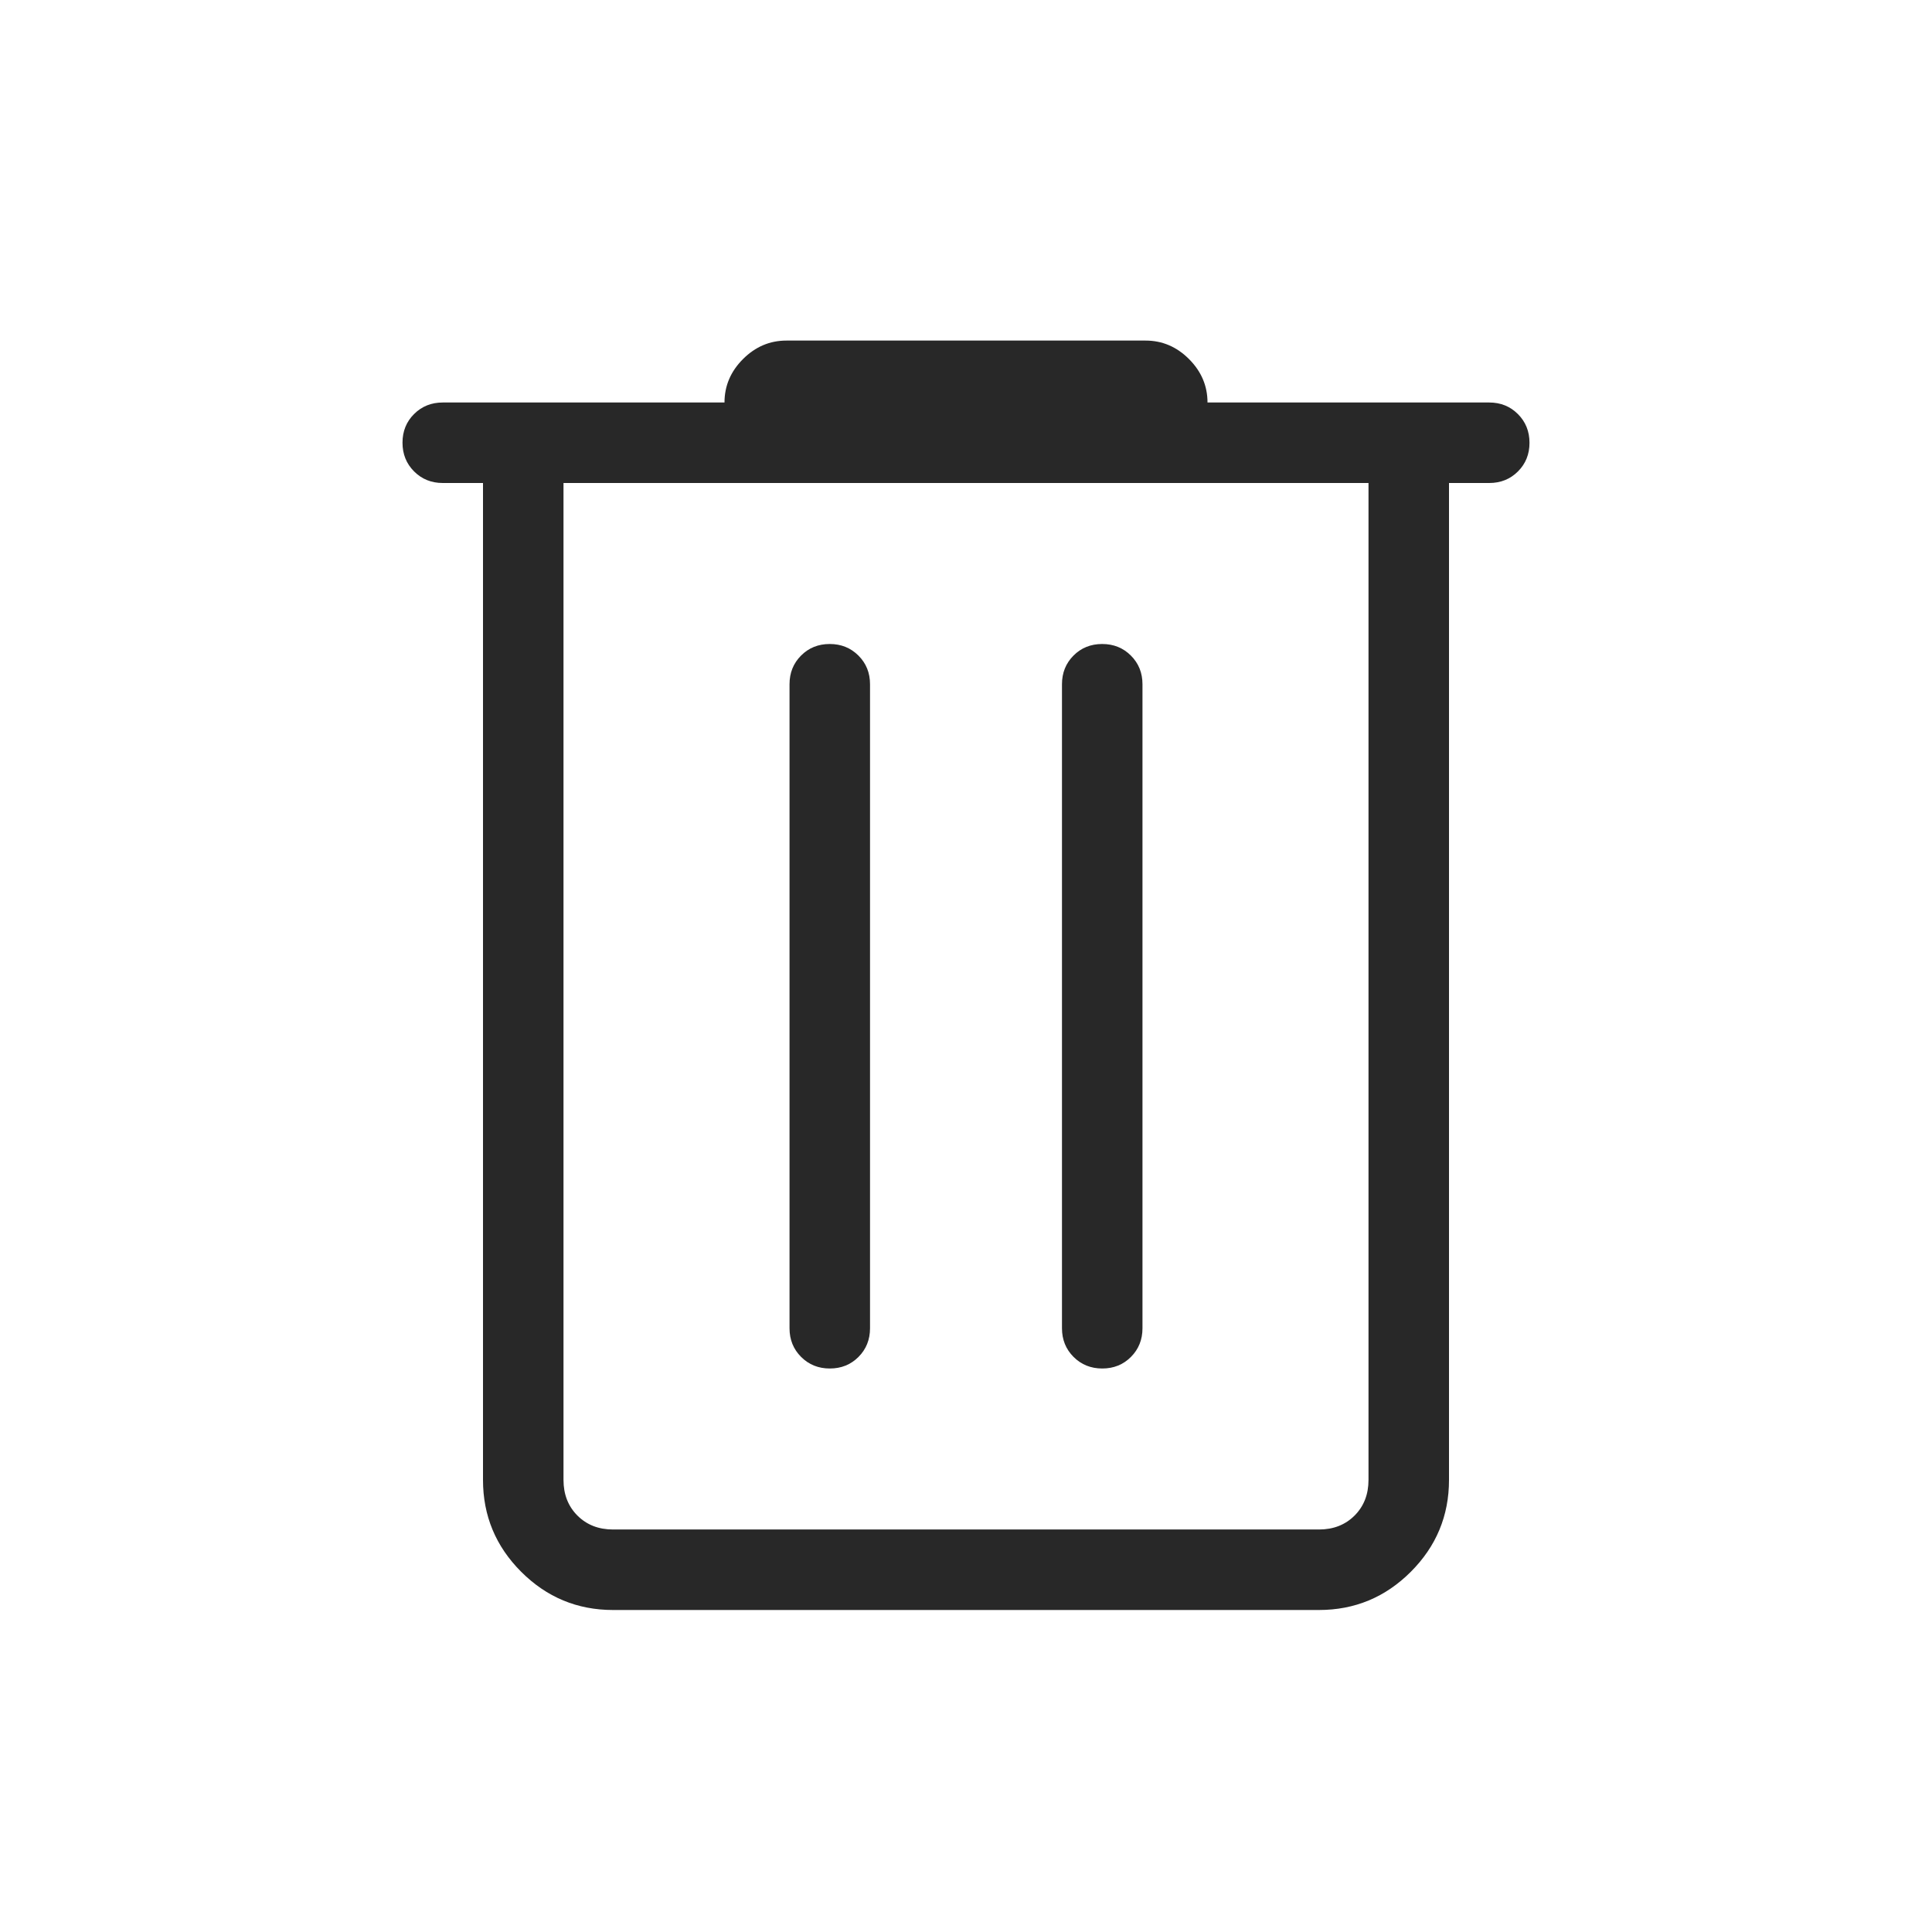 <svg xmlns="http://www.w3.org/2000/svg" height="24px" viewBox="0 -960 960 960" width="24px" fill="#282828"><path d="M304.62-160q-26.66 0-45.64-18.98T240-224.62V-720h-20q-8.5 0-14.25-5.76T200-740.03q0-8.51 5.75-14.24T220-760h140q0-12.38 9.19-21.58 9.19-9.19 21.58-9.19h178.46q12.39 0 21.58 9.19Q600-772.38 600-760h140q8.5 0 14.25 5.76t5.75 14.27q0 8.51-5.75 14.24T740-720h-20v495.38q0 26.66-18.98 45.64T655.38-160H304.62ZM680-720H280v495.38q0 10.77 6.92 17.7 6.93 6.92 17.7 6.92h350.76q10.77 0 17.7-6.92 6.92-6.93 6.92-17.7V-720ZM412.33-280q8.52 0 14.25-5.75t5.73-14.25v-320q0-8.5-5.76-14.25T412.28-640q-8.51 0-14.24 5.75T392.31-620v320q0 8.5 5.76 14.25 5.75 5.75 14.26 5.75Zm135.39 0q8.51 0 14.24-5.75t5.73-14.25v-320q0-8.5-5.76-14.25-5.75-5.75-14.26-5.75-8.52 0-14.25 5.75T527.69-620v320q0 8.5 5.76 14.25t14.27 5.75ZM280-720v520-520Z"/></svg>